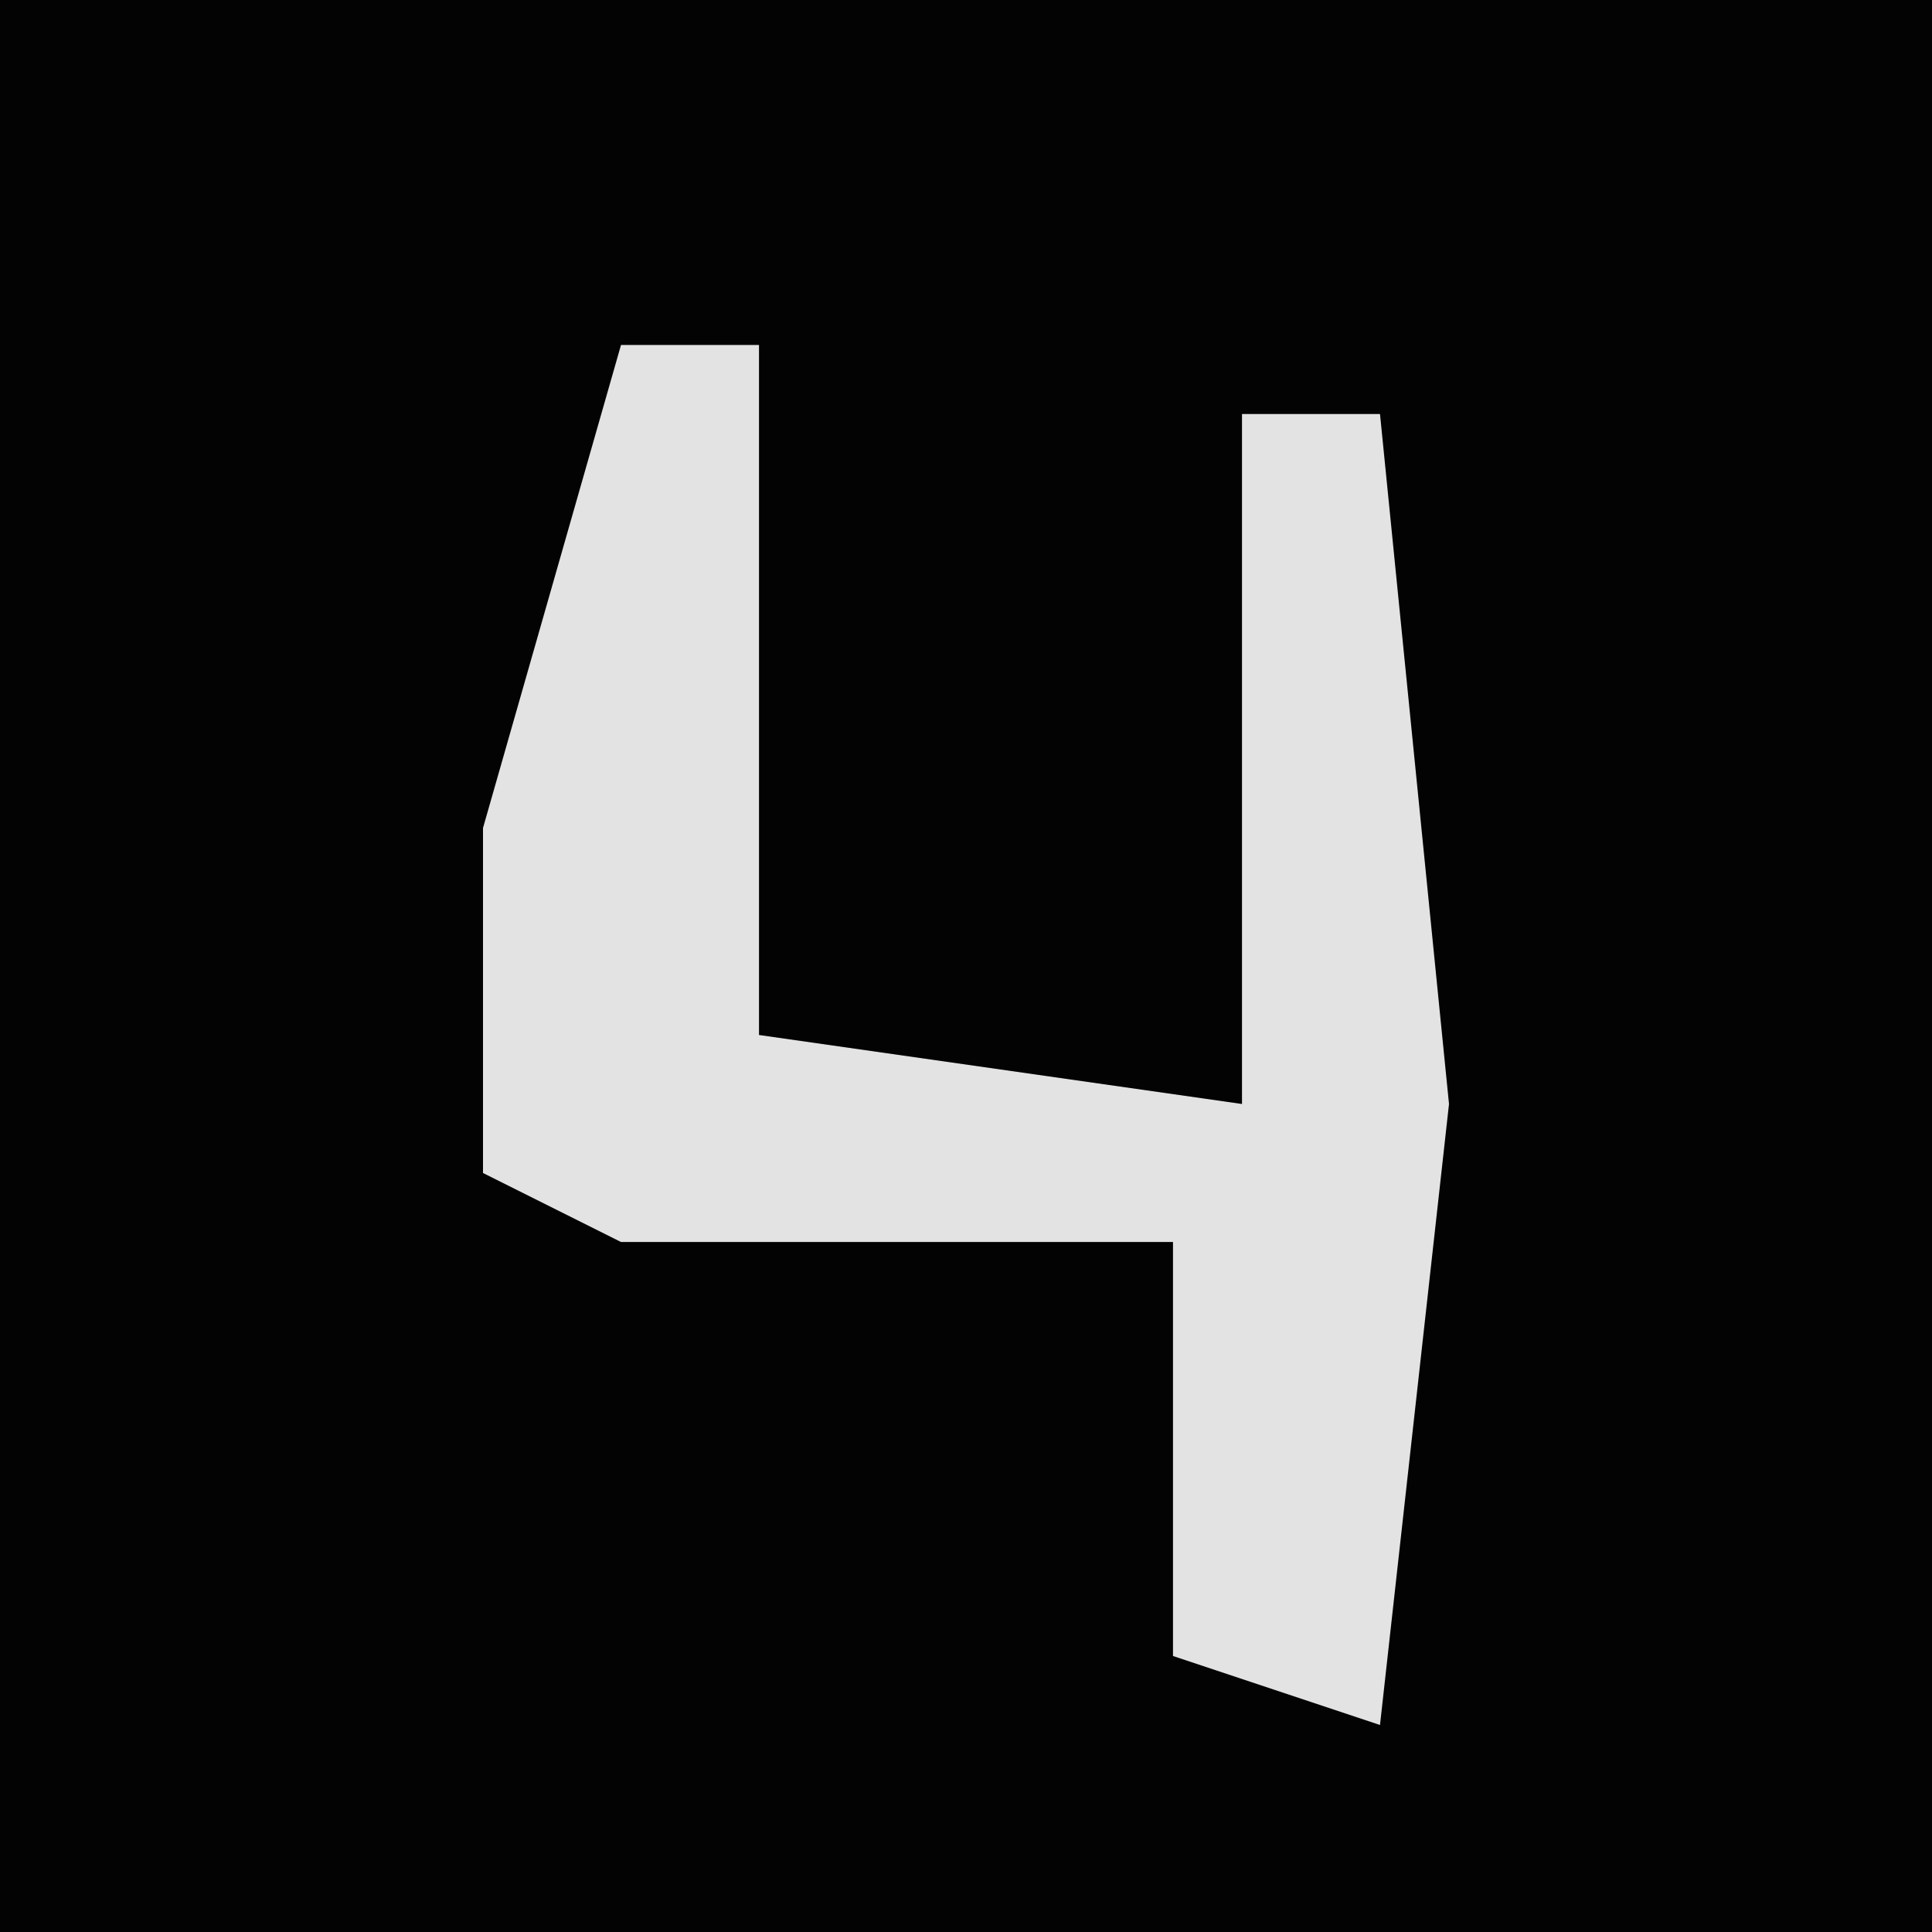 <?xml version="1.0" encoding="UTF-8"?>
<svg version="1.1" xmlns="http://www.w3.org/2000/svg" width="28" height="28">
<path d="M0,0 L28,0 L28,28 L0,28 Z " fill="#030303" transform="translate(0,0)"/>
<path d="M0,0 L2,0 L2,10 L9,11 L9,1 L11,1 L12,11 L11,20 L8,19 L8,13 L0,13 L-2,12 L-2,7 Z " fill="#E3E3E3" transform="translate(9,5)"/>
</svg>
